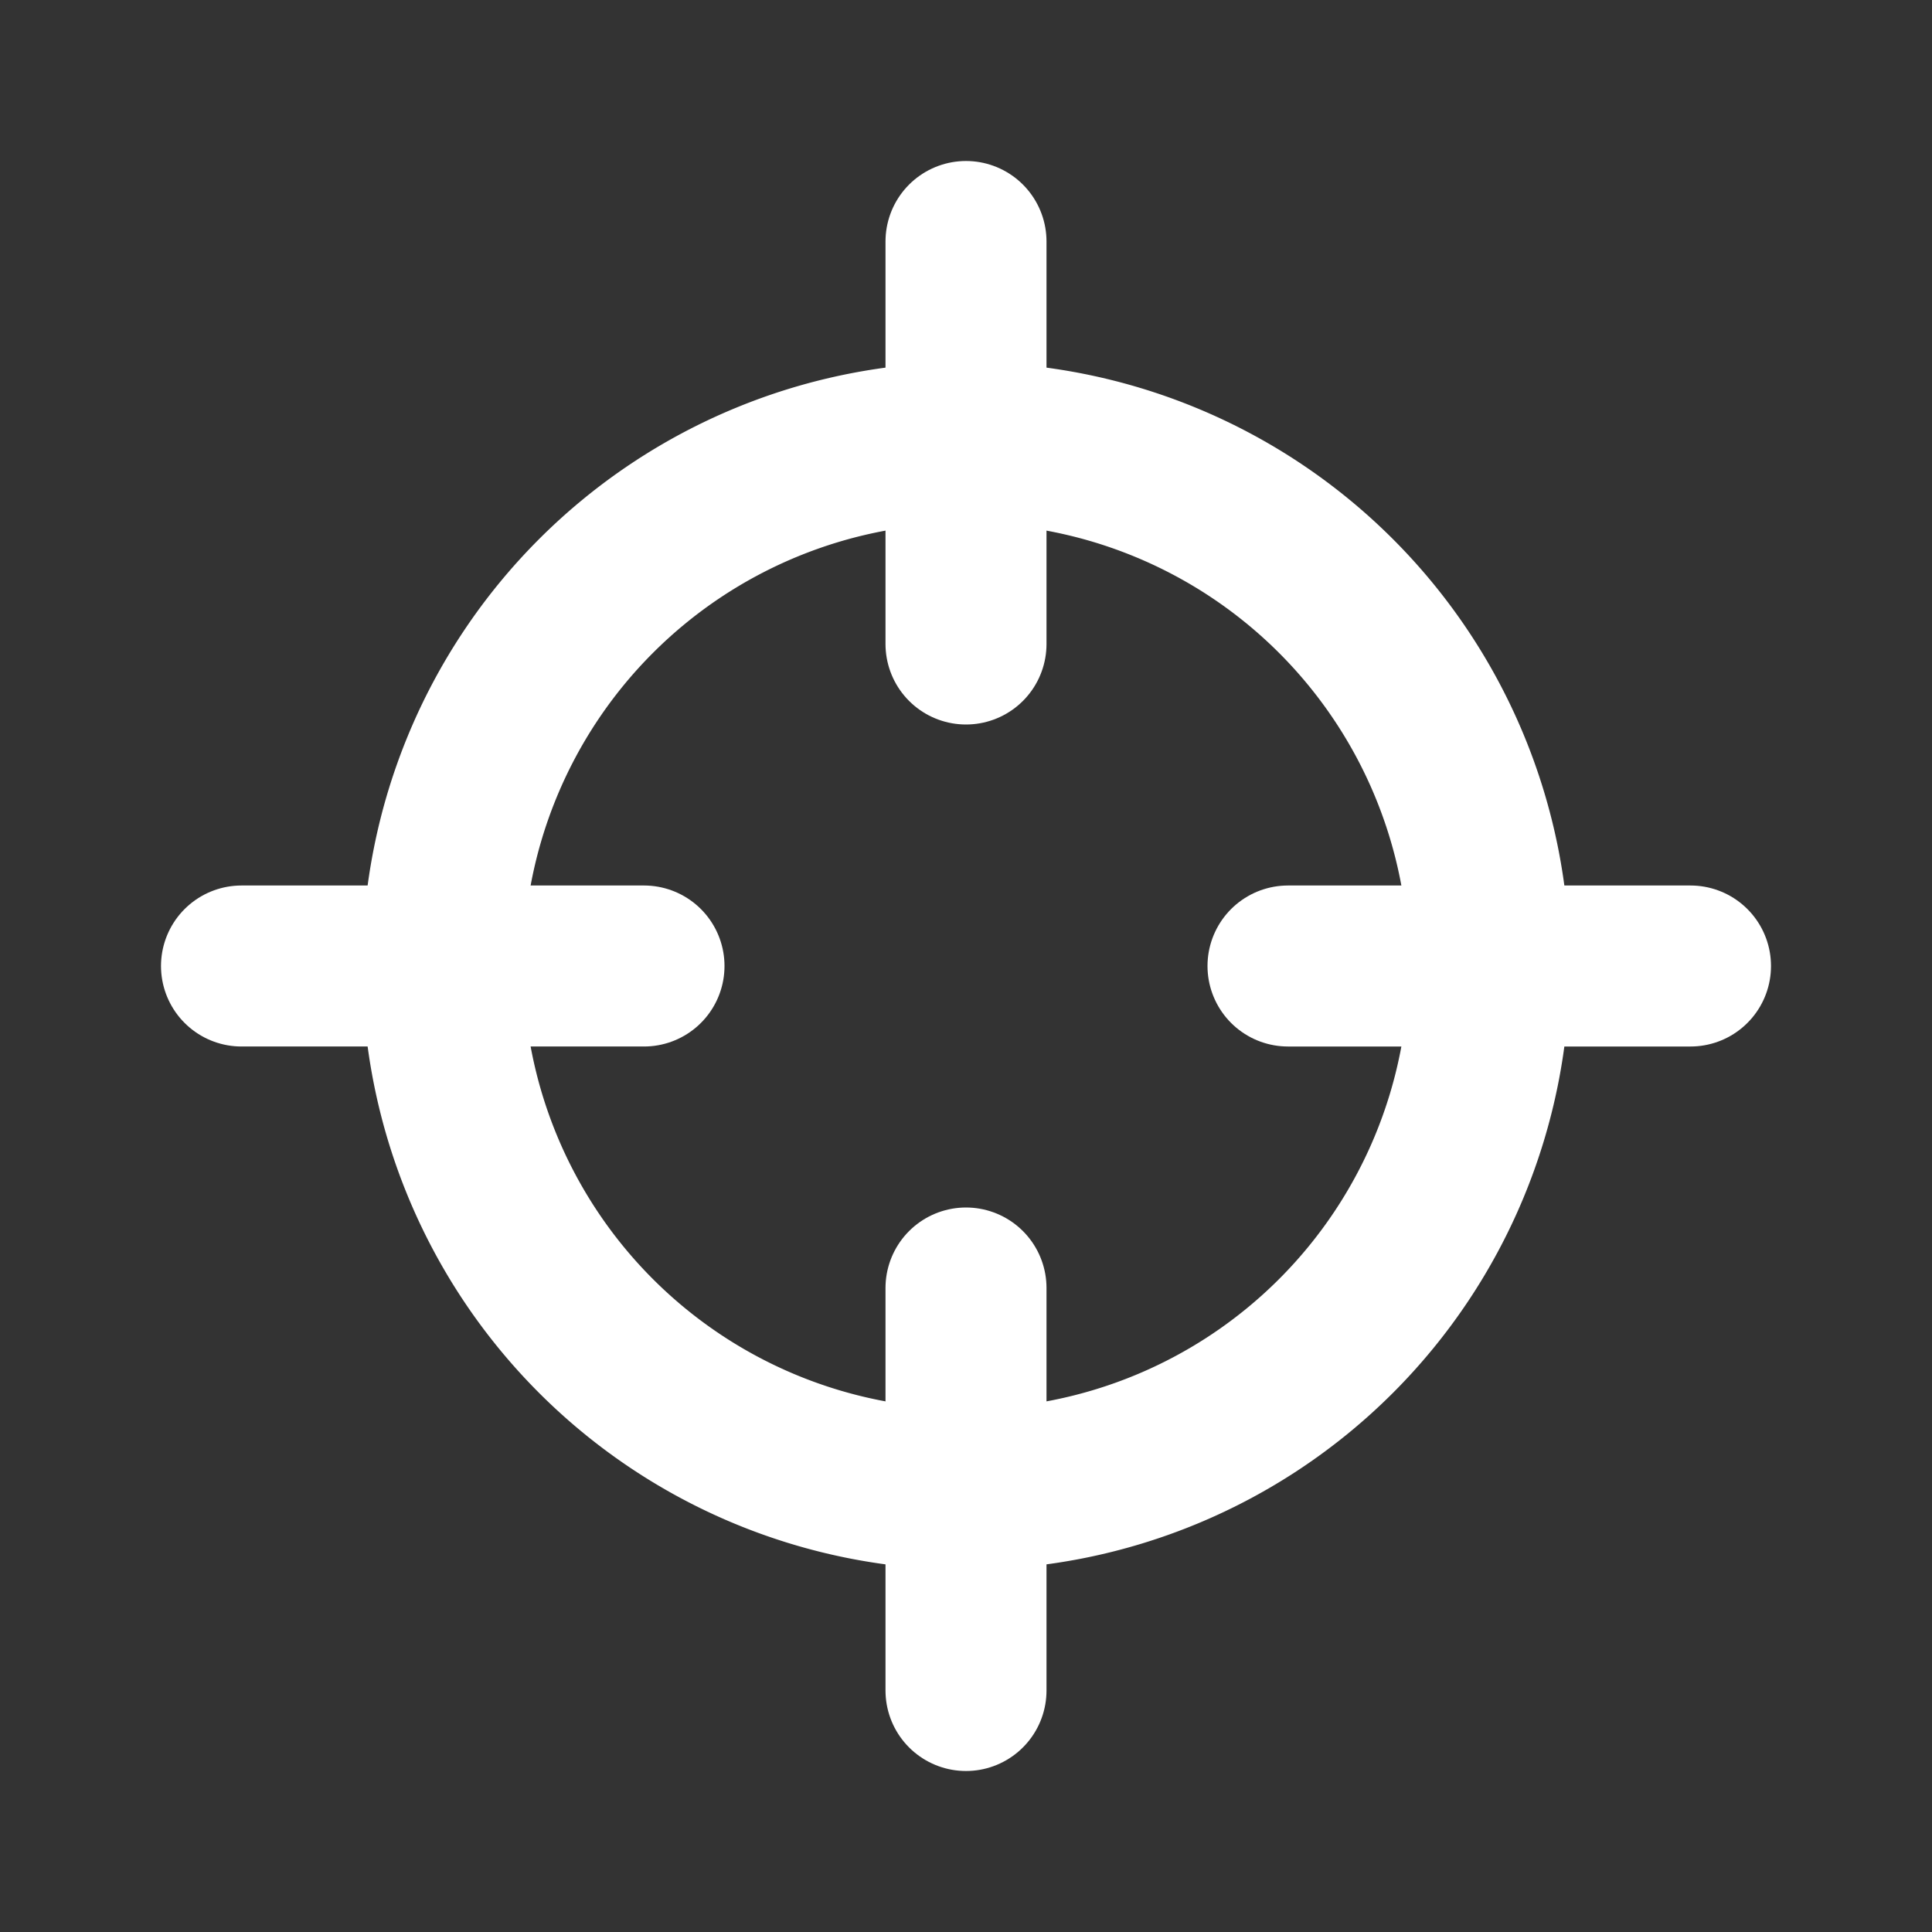 <svg fill="none" height="24" width="24" xmlns="http://www.w3.org/2000/svg"><rect width="100%" height="100%" fill="#333333" stroke="none"/><g stroke="#fff" stroke-linecap="round" stroke-width="2"><path d="m18.5 12a6.5 6.5 0 1 1 -13 0 6.5 6.5 0 0 1 13 0z" stroke-linejoin="round"/><path d="m21 12h-5m-4-9v5m0 8v5m-4-9h-5"/></g></svg>